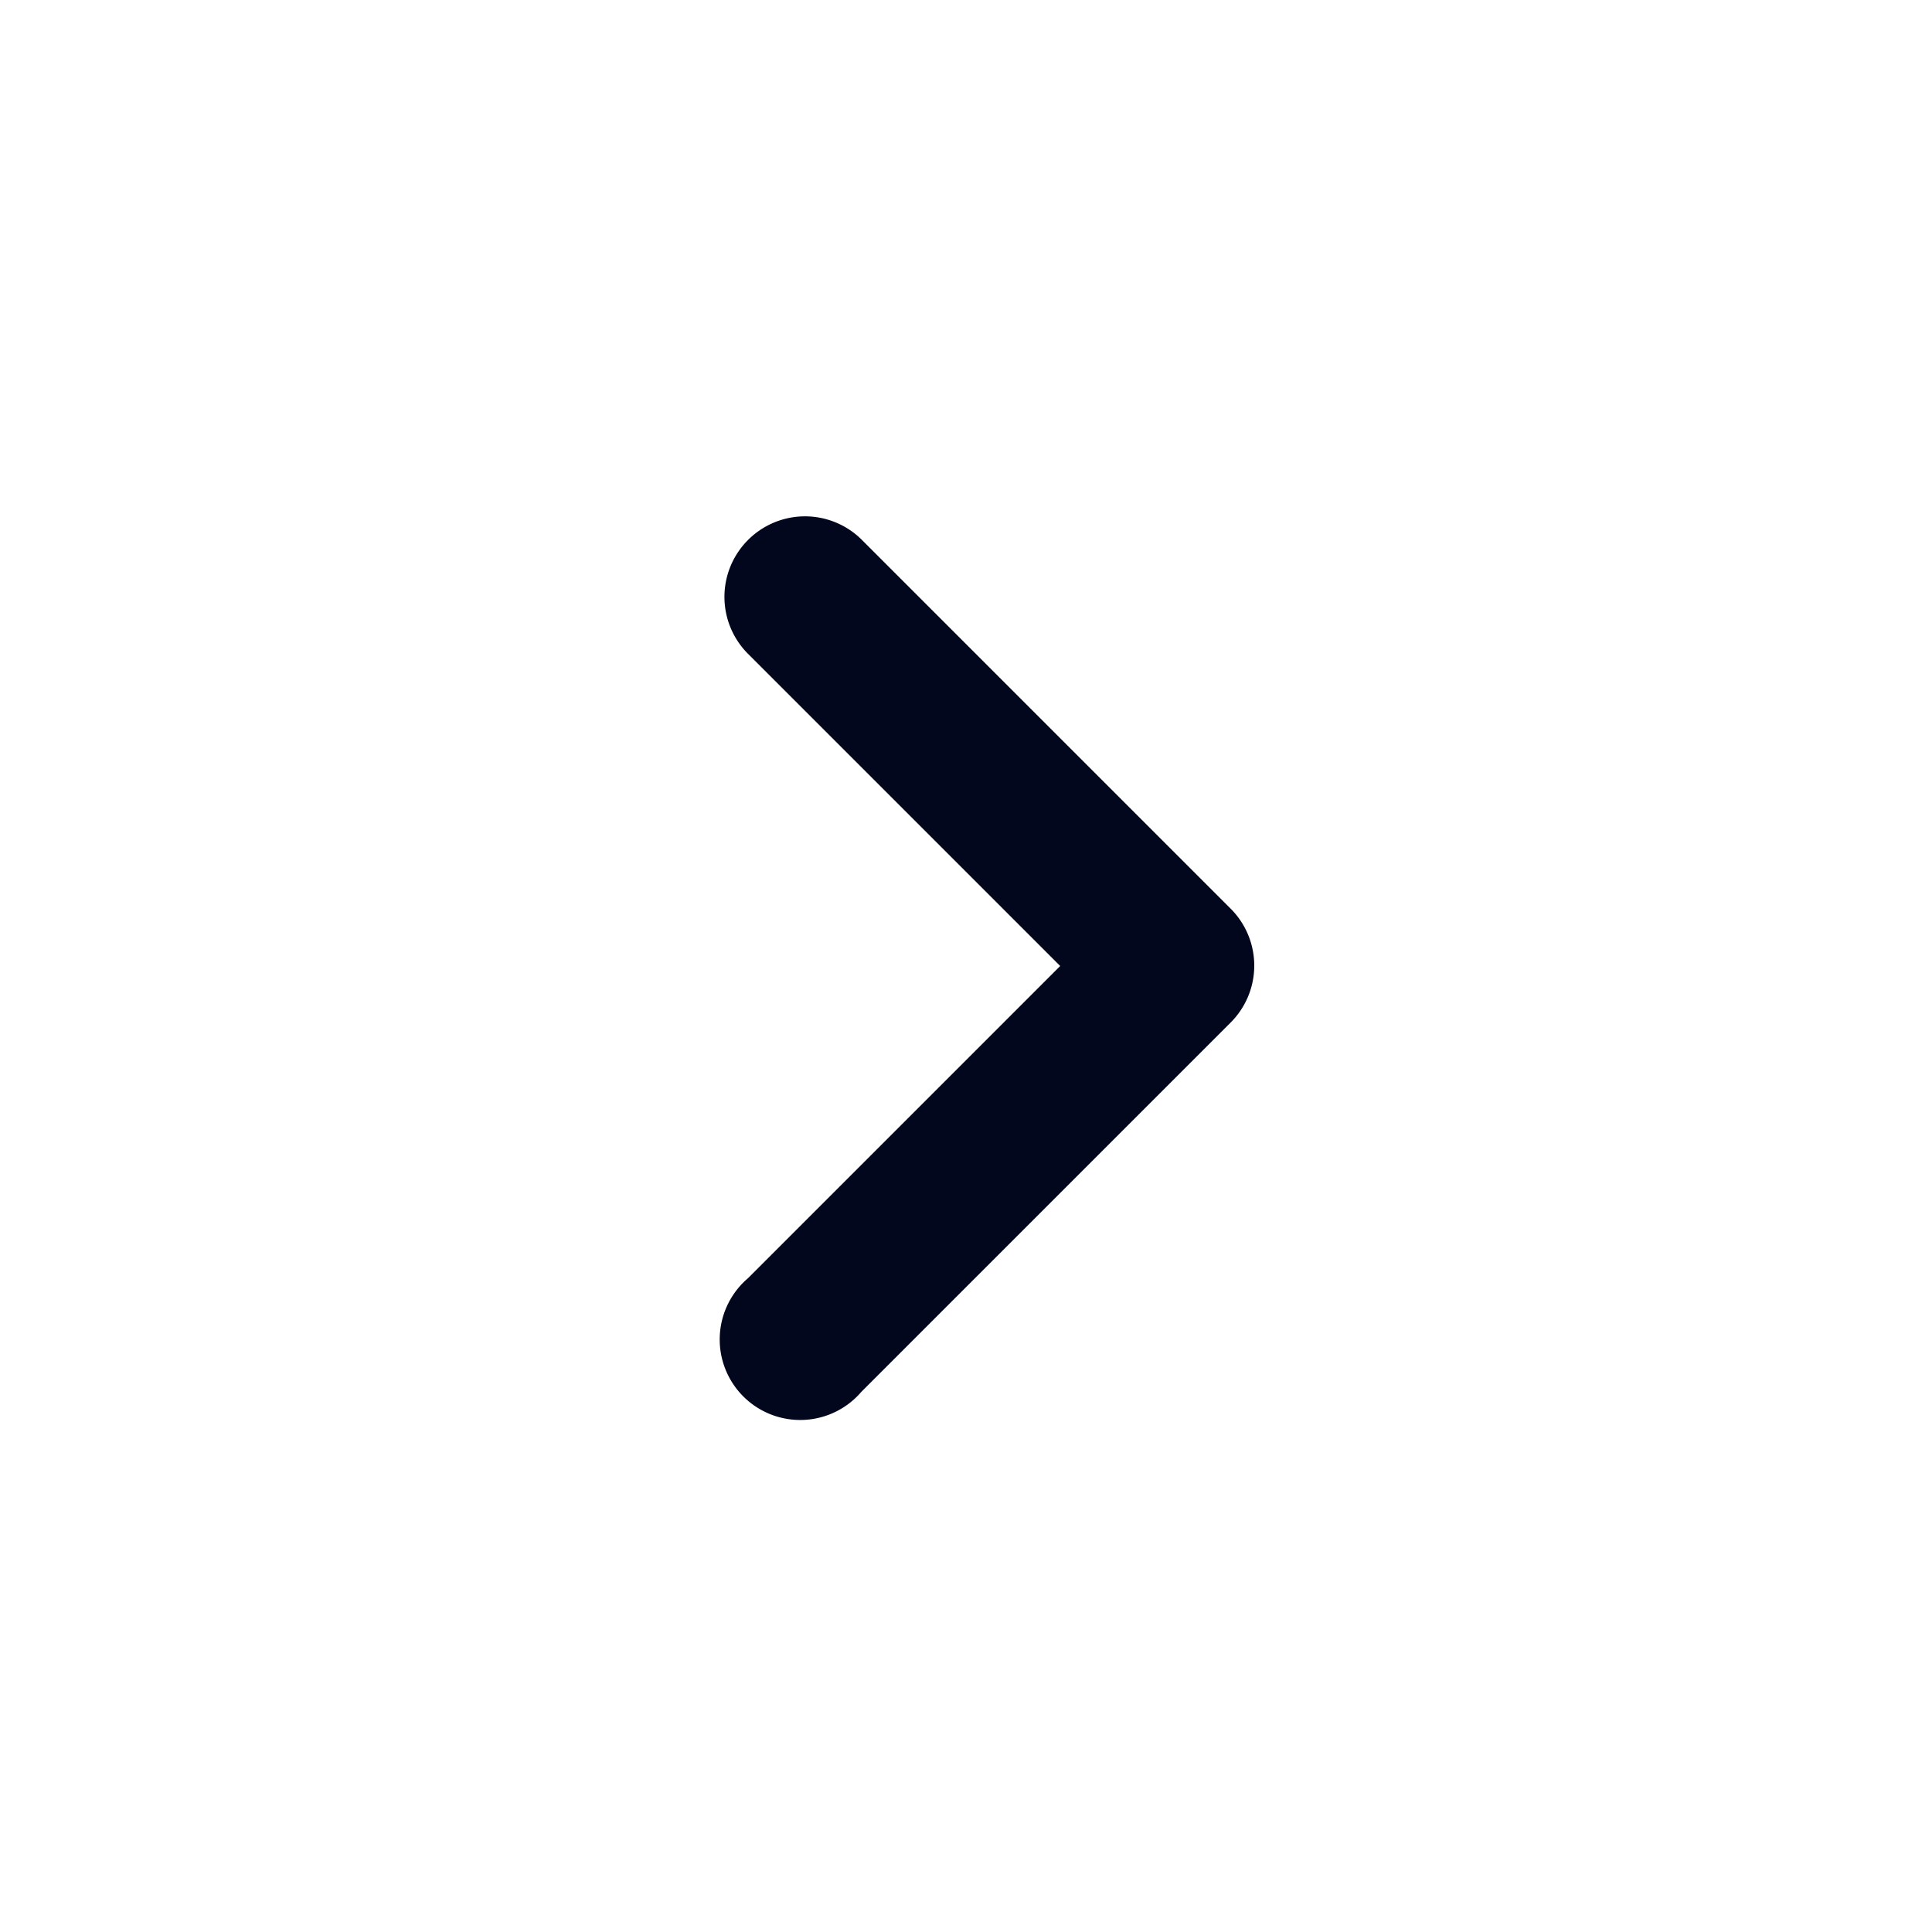 <svg fill="none" xmlns="http://www.w3.org/2000/svg" viewBox="0 0 24 24">
    <path d="M9.29 6.71a1 1 0 000 1.41L13.17 12l-3.88 3.88a1 1 0 101.41 1.41l4.59-4.59a1 1 0 000-1.41L10.7 6.7a1 1 0 00-1.41.01z"
          fill="#03071E"/>
</svg>